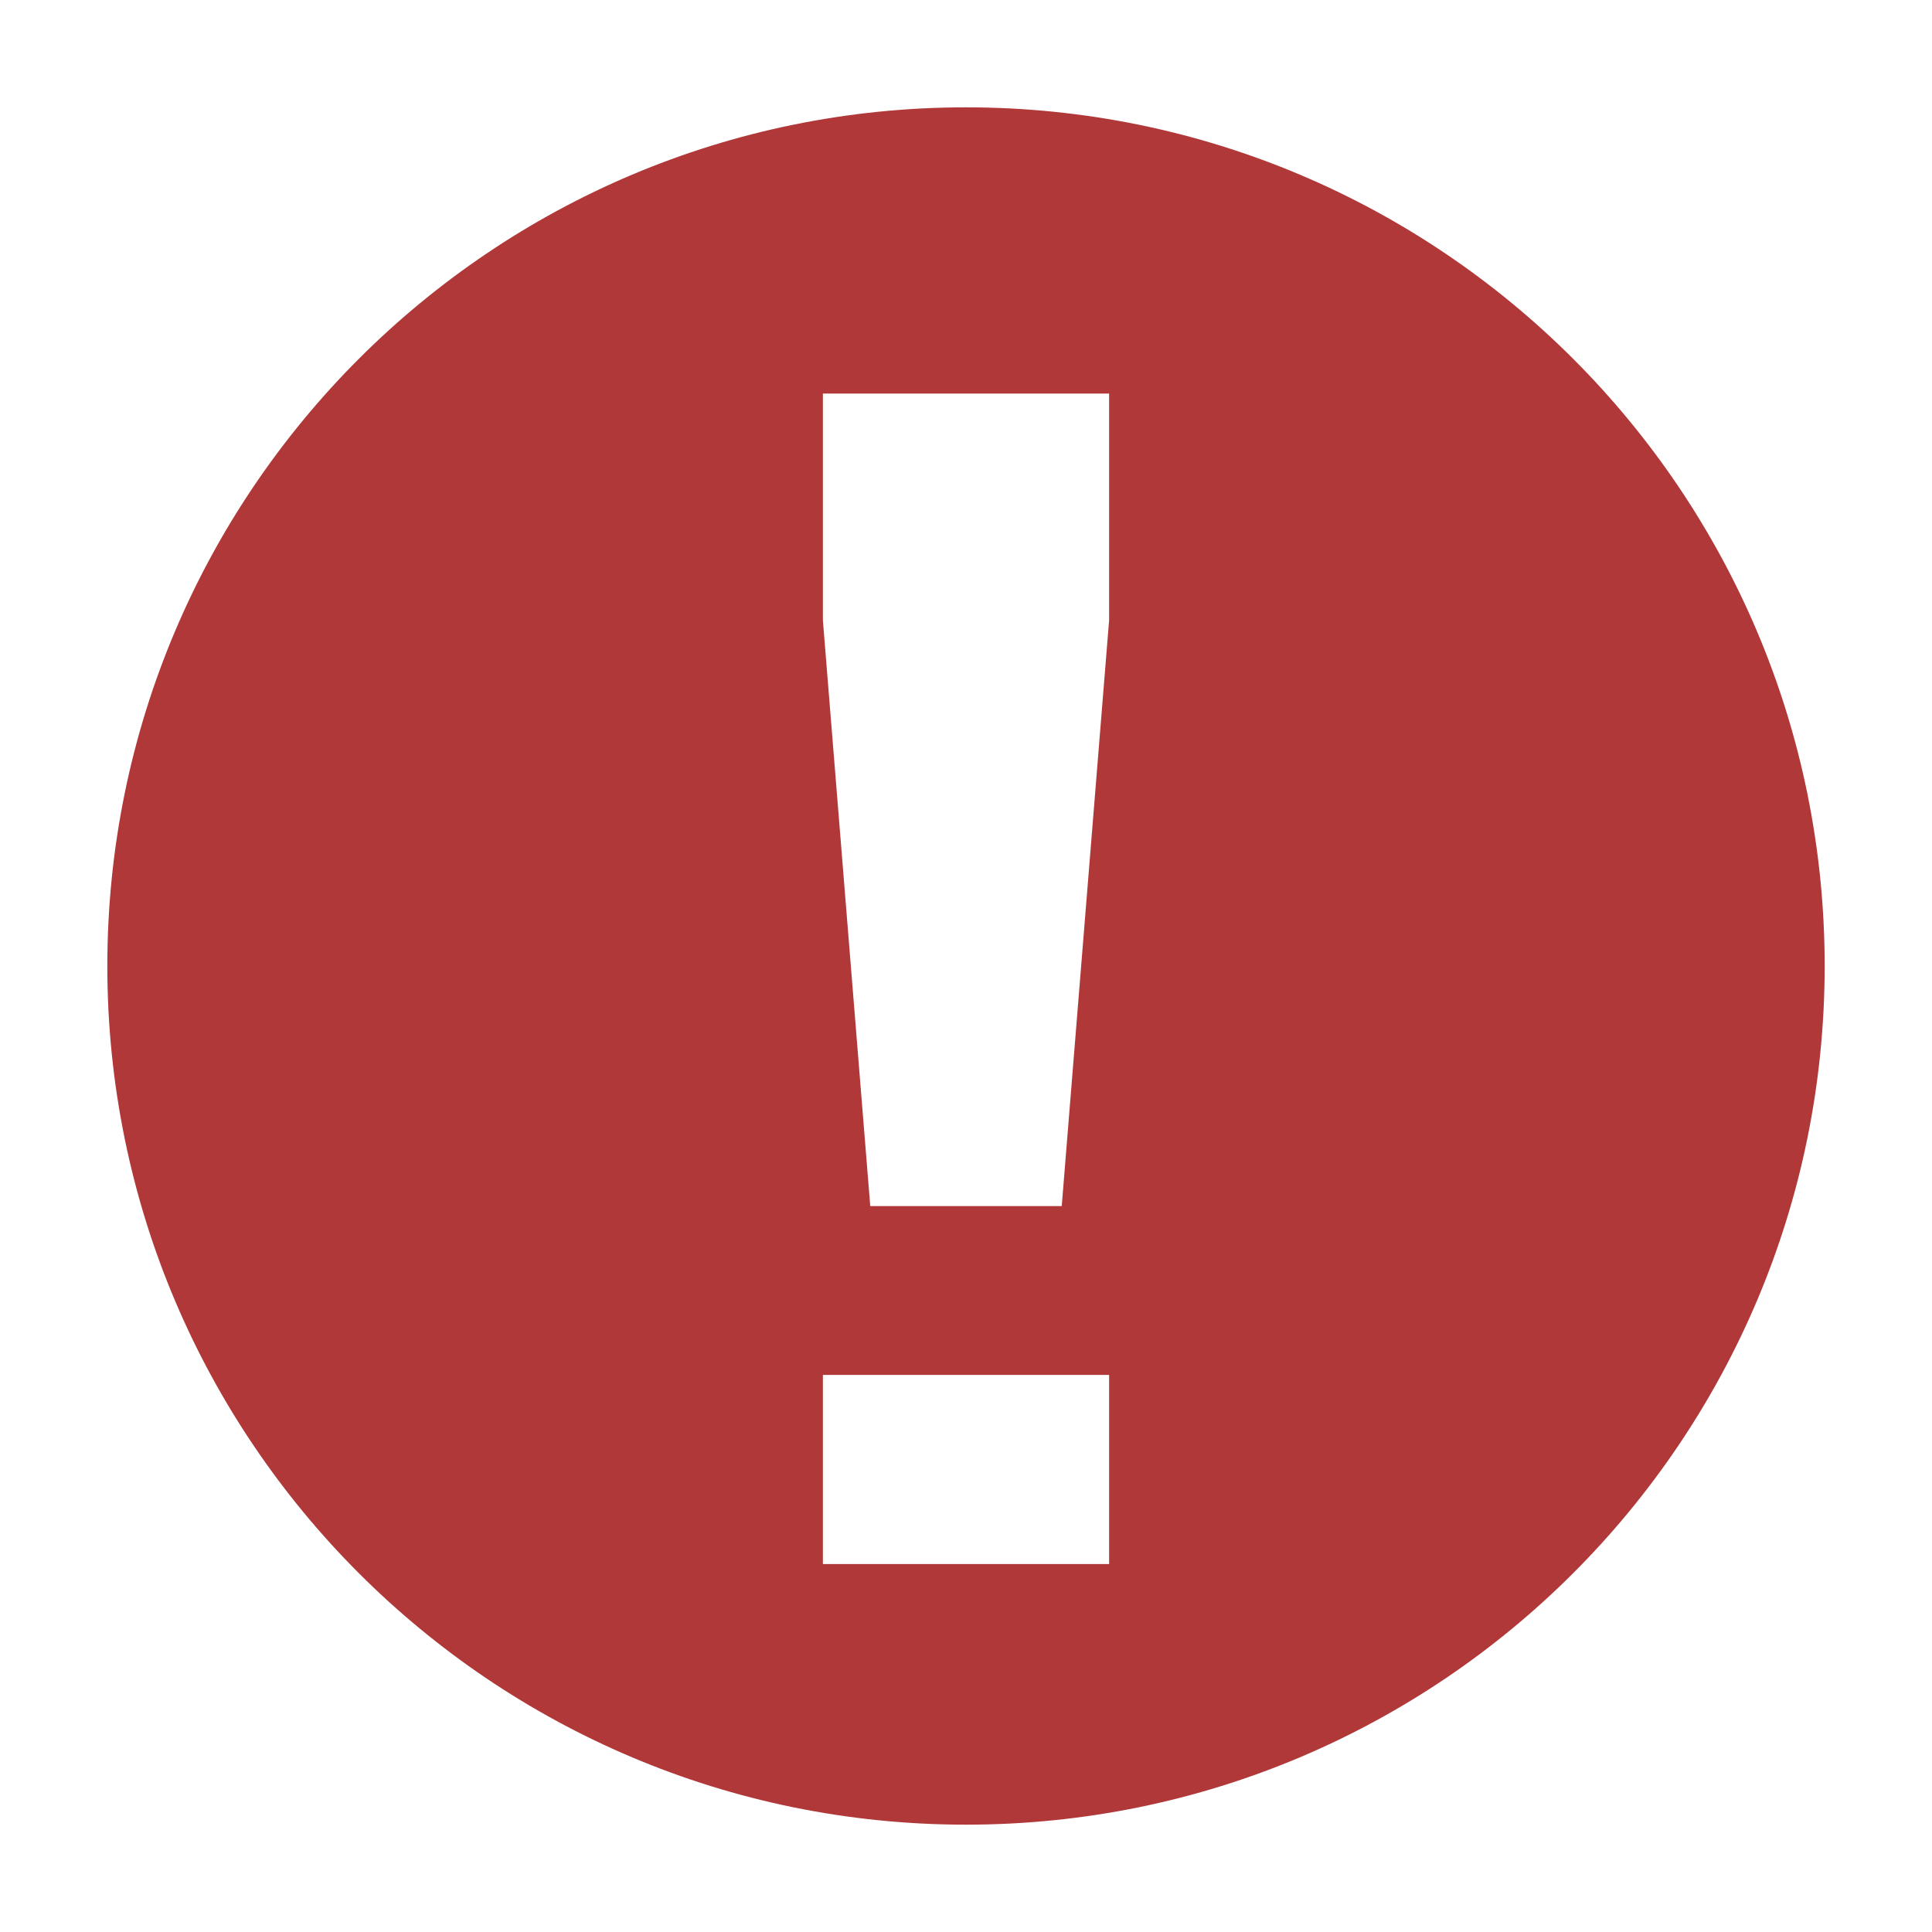 <?xml version="1.0" encoding="UTF-8"?>
<svg width="54px" height="54px" viewBox="0 0 54 54" version="1.1" xmlns="http://www.w3.org/2000/svg" xmlns:xlink="http://www.w3.org/1999/xlink">
    <g stroke="none" stroke-width="1" fill="none" fill-rule="evenodd">
        <path fill="#B13838" d="M27,51 C40.255,51 51,40.255 51,27 C51,13.745 40.255,3 27,3 C13.745,3 3,13.745 3,27 C3,40.255 13.745,51 27,51 Z M24.324,33.71 L23,17.336 L23,11 L31,11 L31,17.336 L29.676,33.71 L24.324,33.71 Z M23,43.715 L23,38.429 L31,38.429 L31,43.715 L23,43.715 Z"></path>
    </g>
</svg>